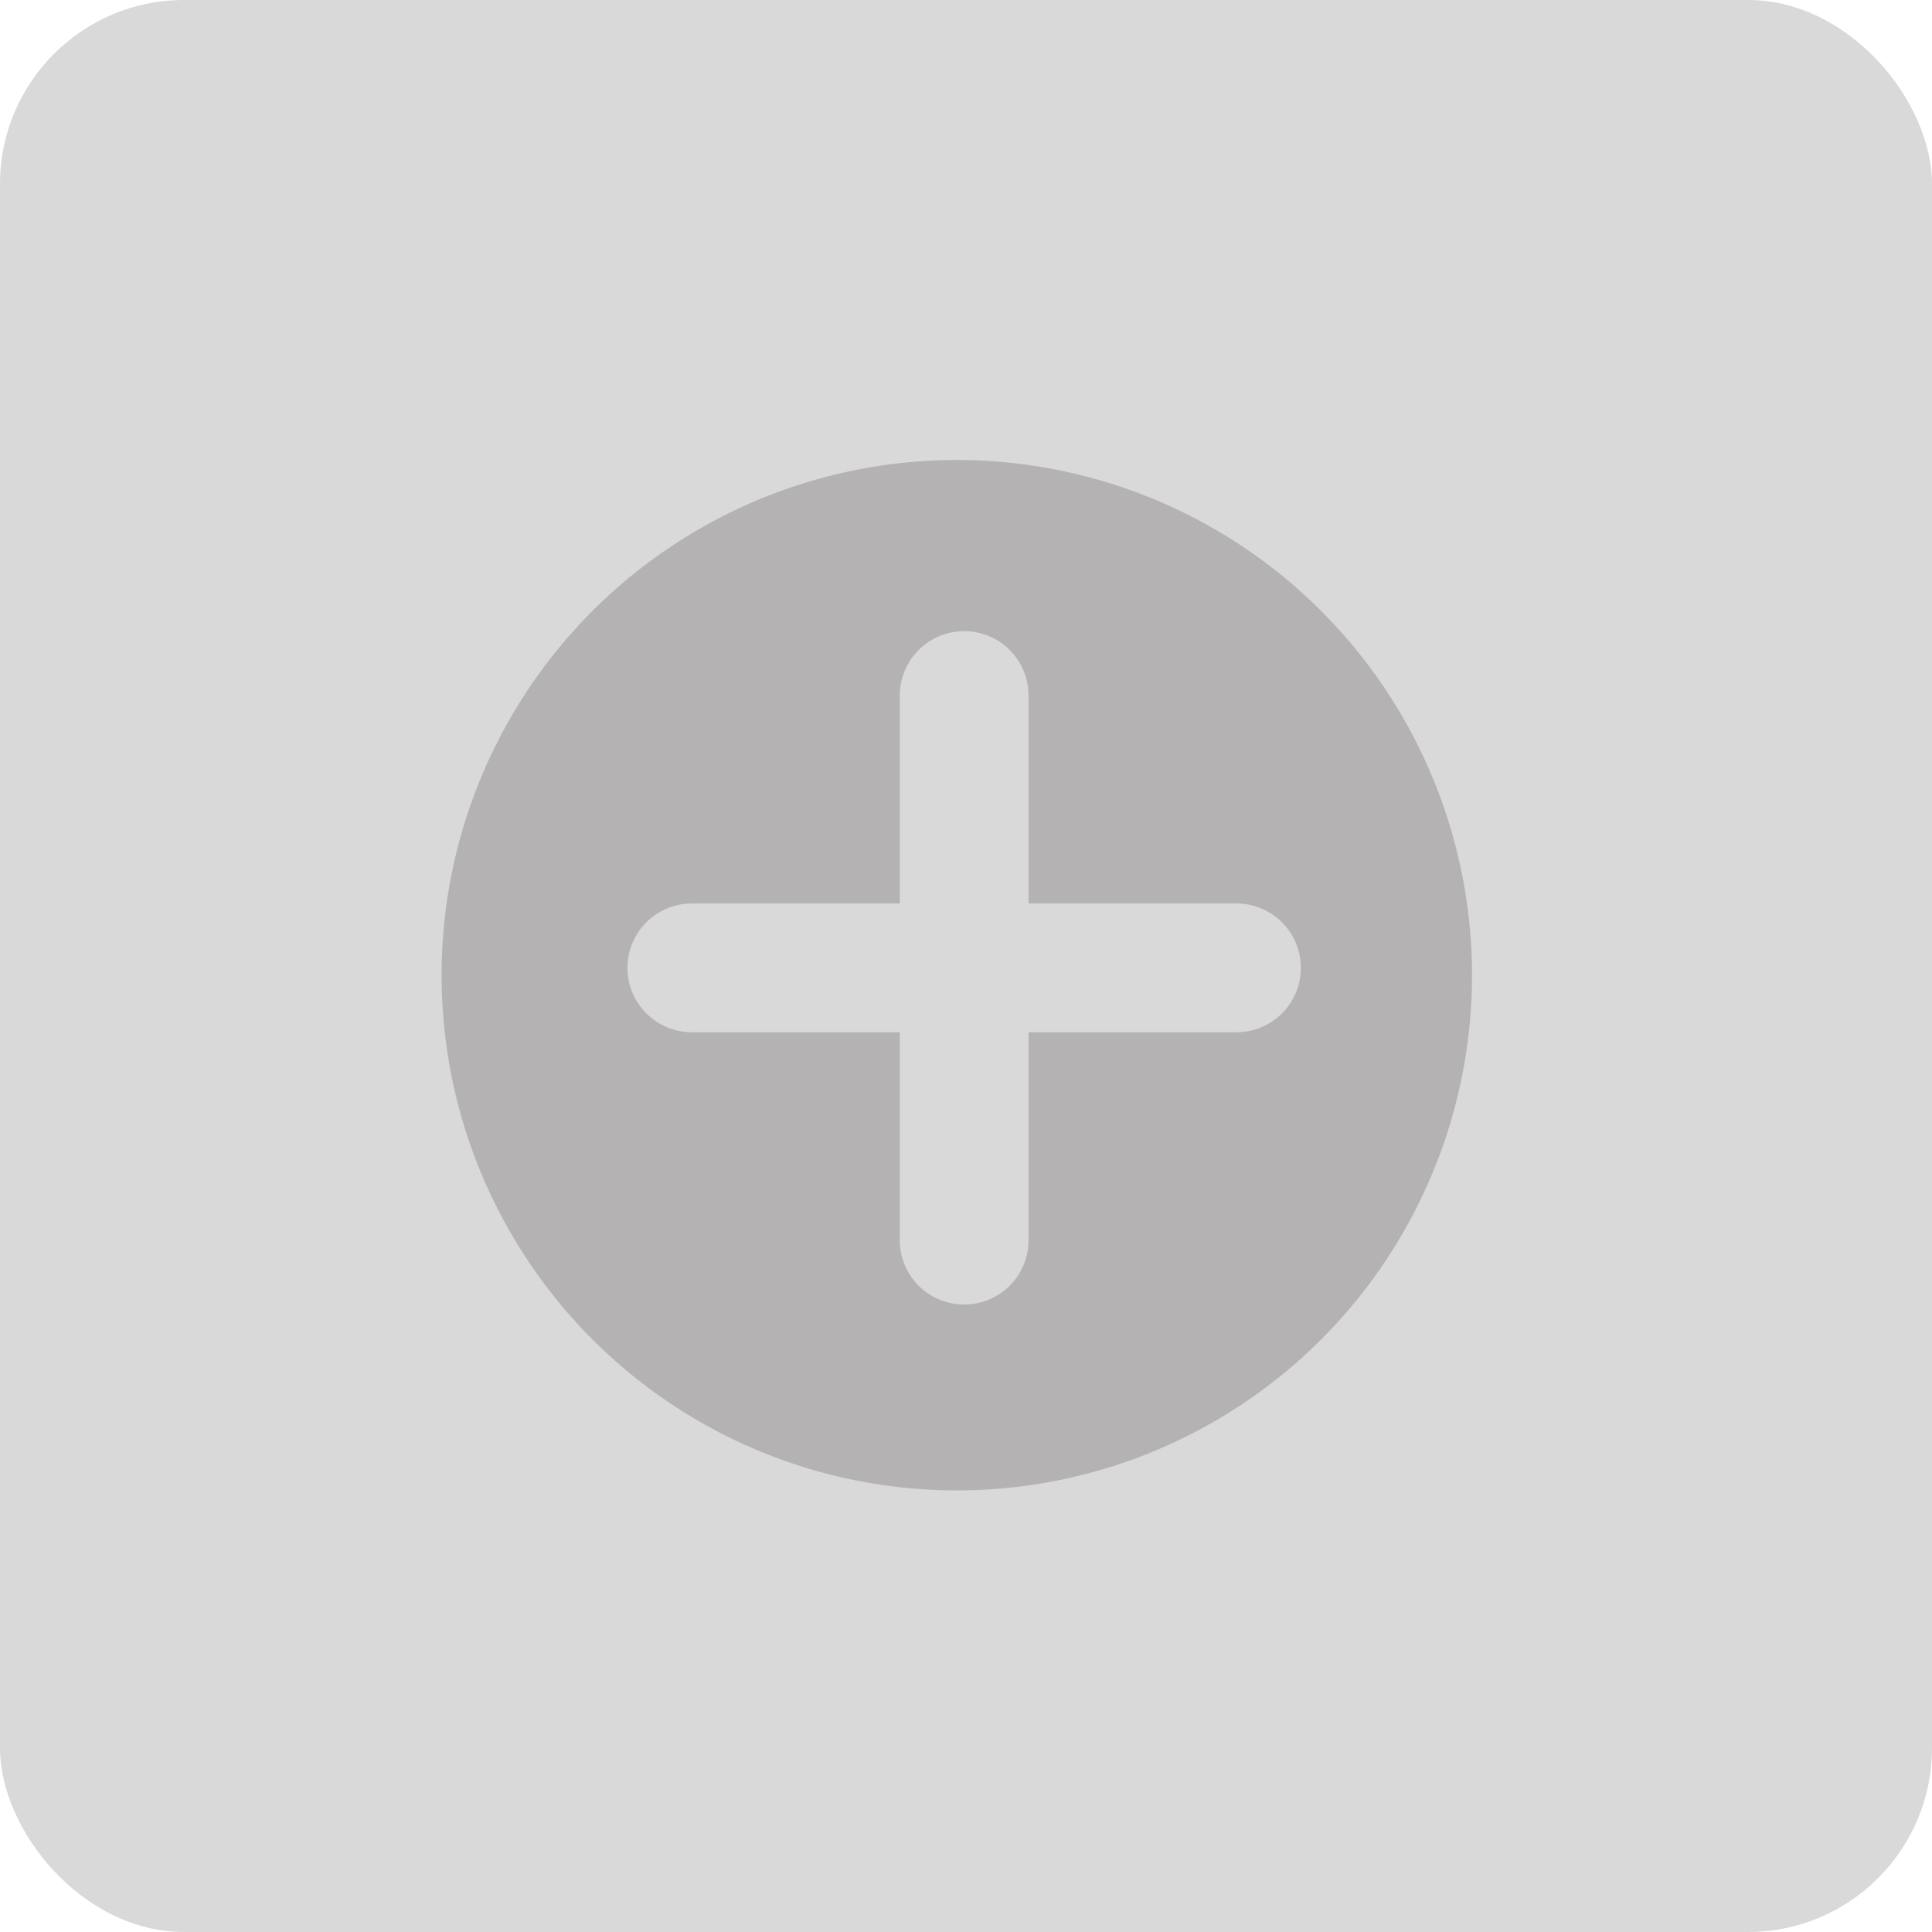 <svg width="105" height="105" viewBox="0 0 105 105" fill="none" xmlns="http://www.w3.org/2000/svg">
<rect width="105" height="105" rx="10" fill="#D9D9D9"/>
<circle cx="52" cy="53" r="28" fill="#B4B2B2"/>
<path d="M52.4 37.8V67.4ZM67.2 52.6H37.6Z" fill="#B4B2B2"/>
<path d="M52.4 37.8V67.4M67.2 52.6H37.6" stroke="#D9D9D9" stroke-width="7" stroke-linecap="round" stroke-linejoin="round"/>
</svg>
